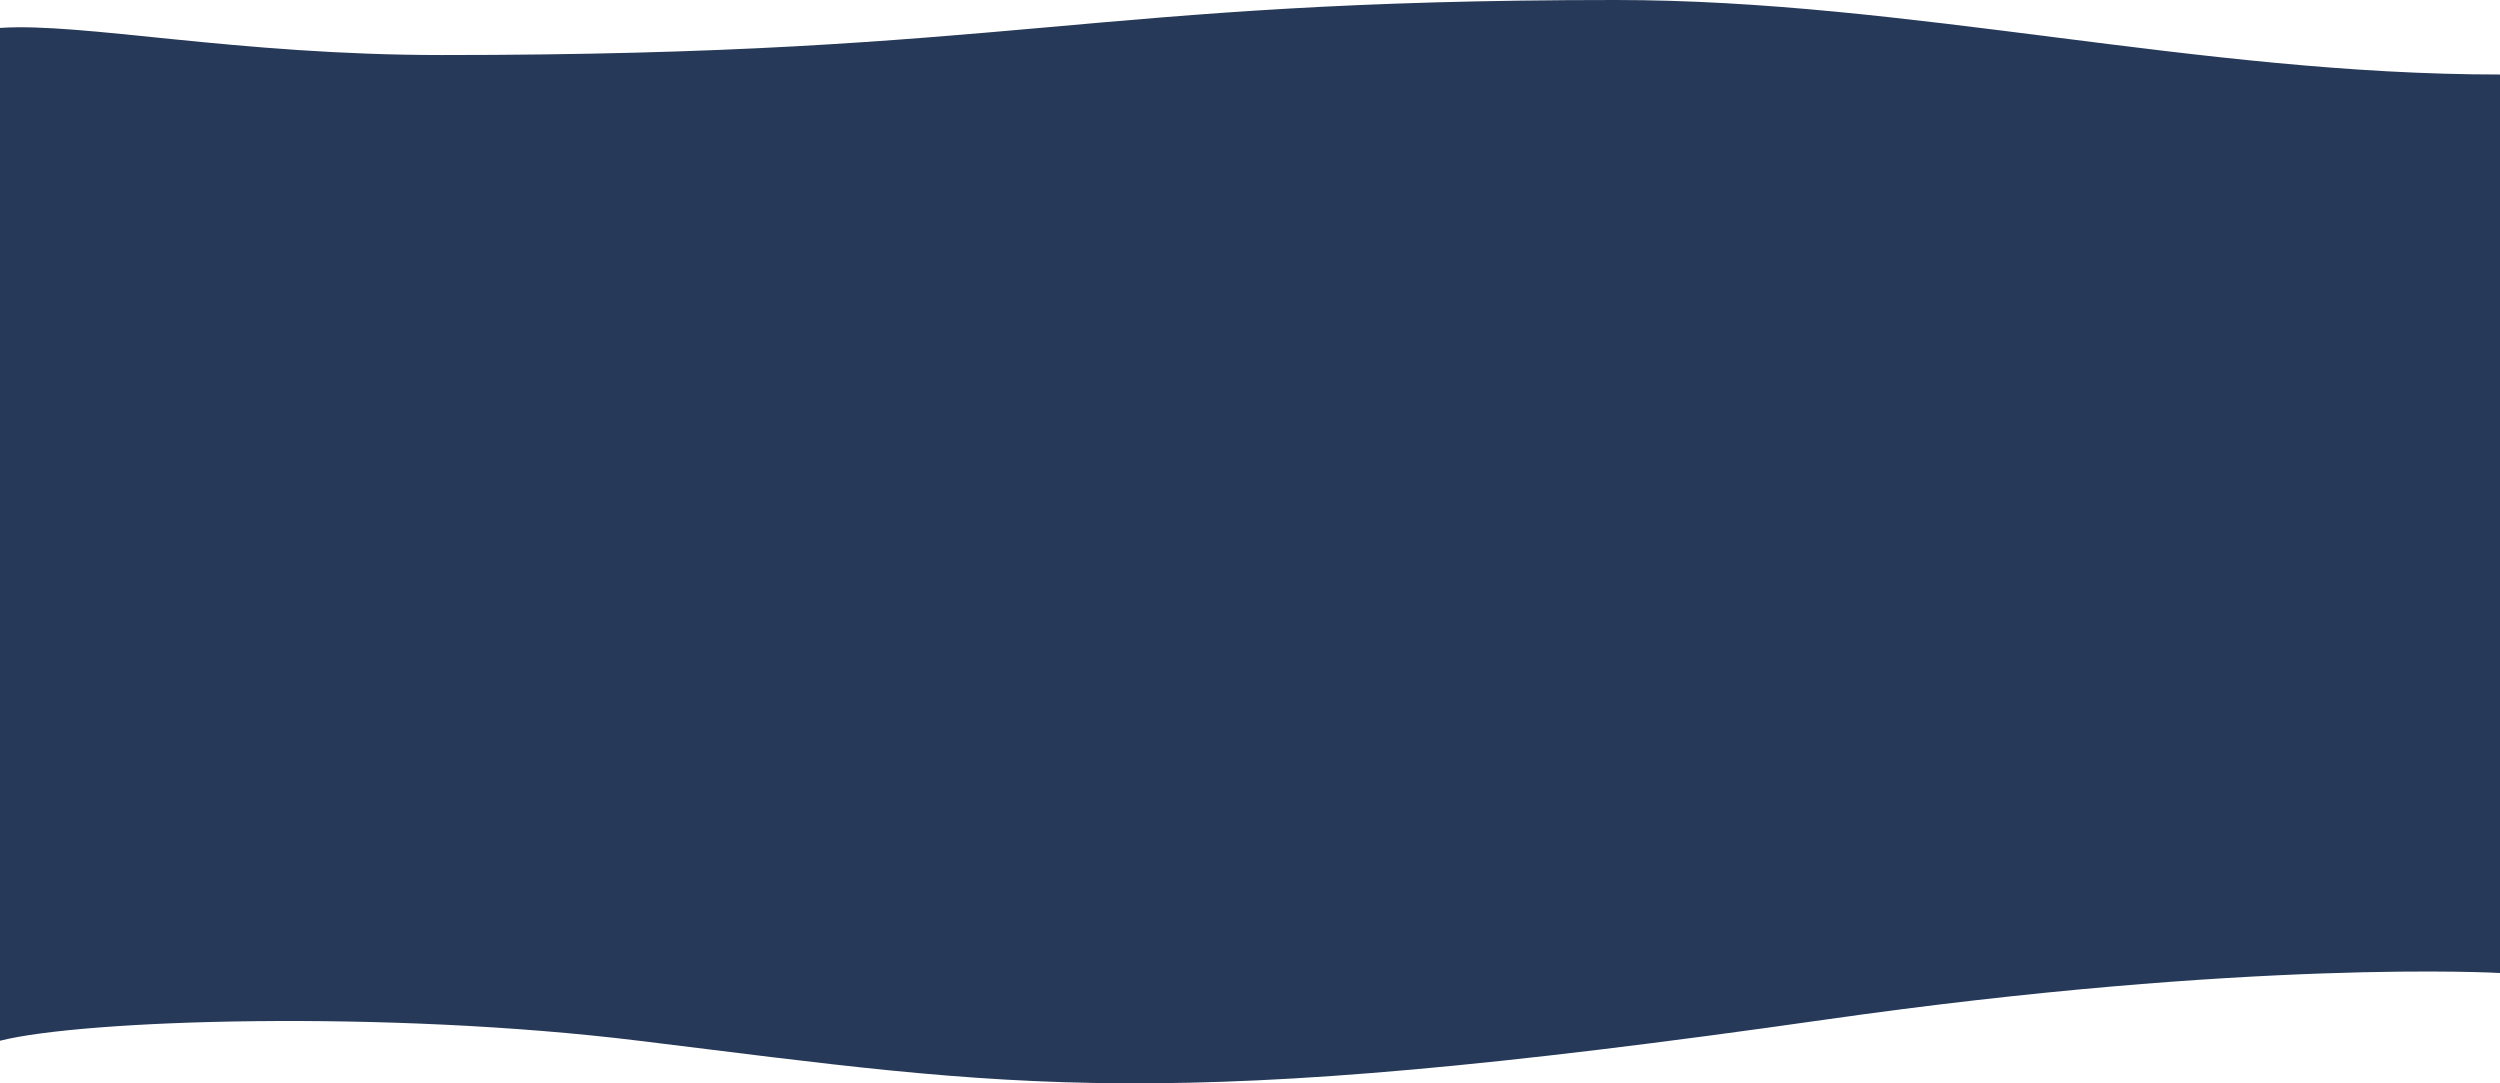 <svg 
    width="1440" 
    height="624" 
    viewBox="0 0 1440 624" 
    fill="none" 
    xmlns="http://www.w3.org/2000/svg">
    <path 
        d="M254.5 31.703C136.079 31.703 47.268 12.848 1.40588e-06 16.082L6.01232e-05 288.284L5.94397e-05 599.467C48 587.273 222.5 581.604 368 599.467C586.5 626.293 667.522 642.087 1051.5 587.274C1297.5 552.156 1440 560.448 1440 560.448L1440 288.284L1440 42.921C1265.74 42.921 1099.86 0 930.5 0C624 0 585.5 31.703 254.5 31.703Z" 
        fill="#263958"
    />
</svg>
